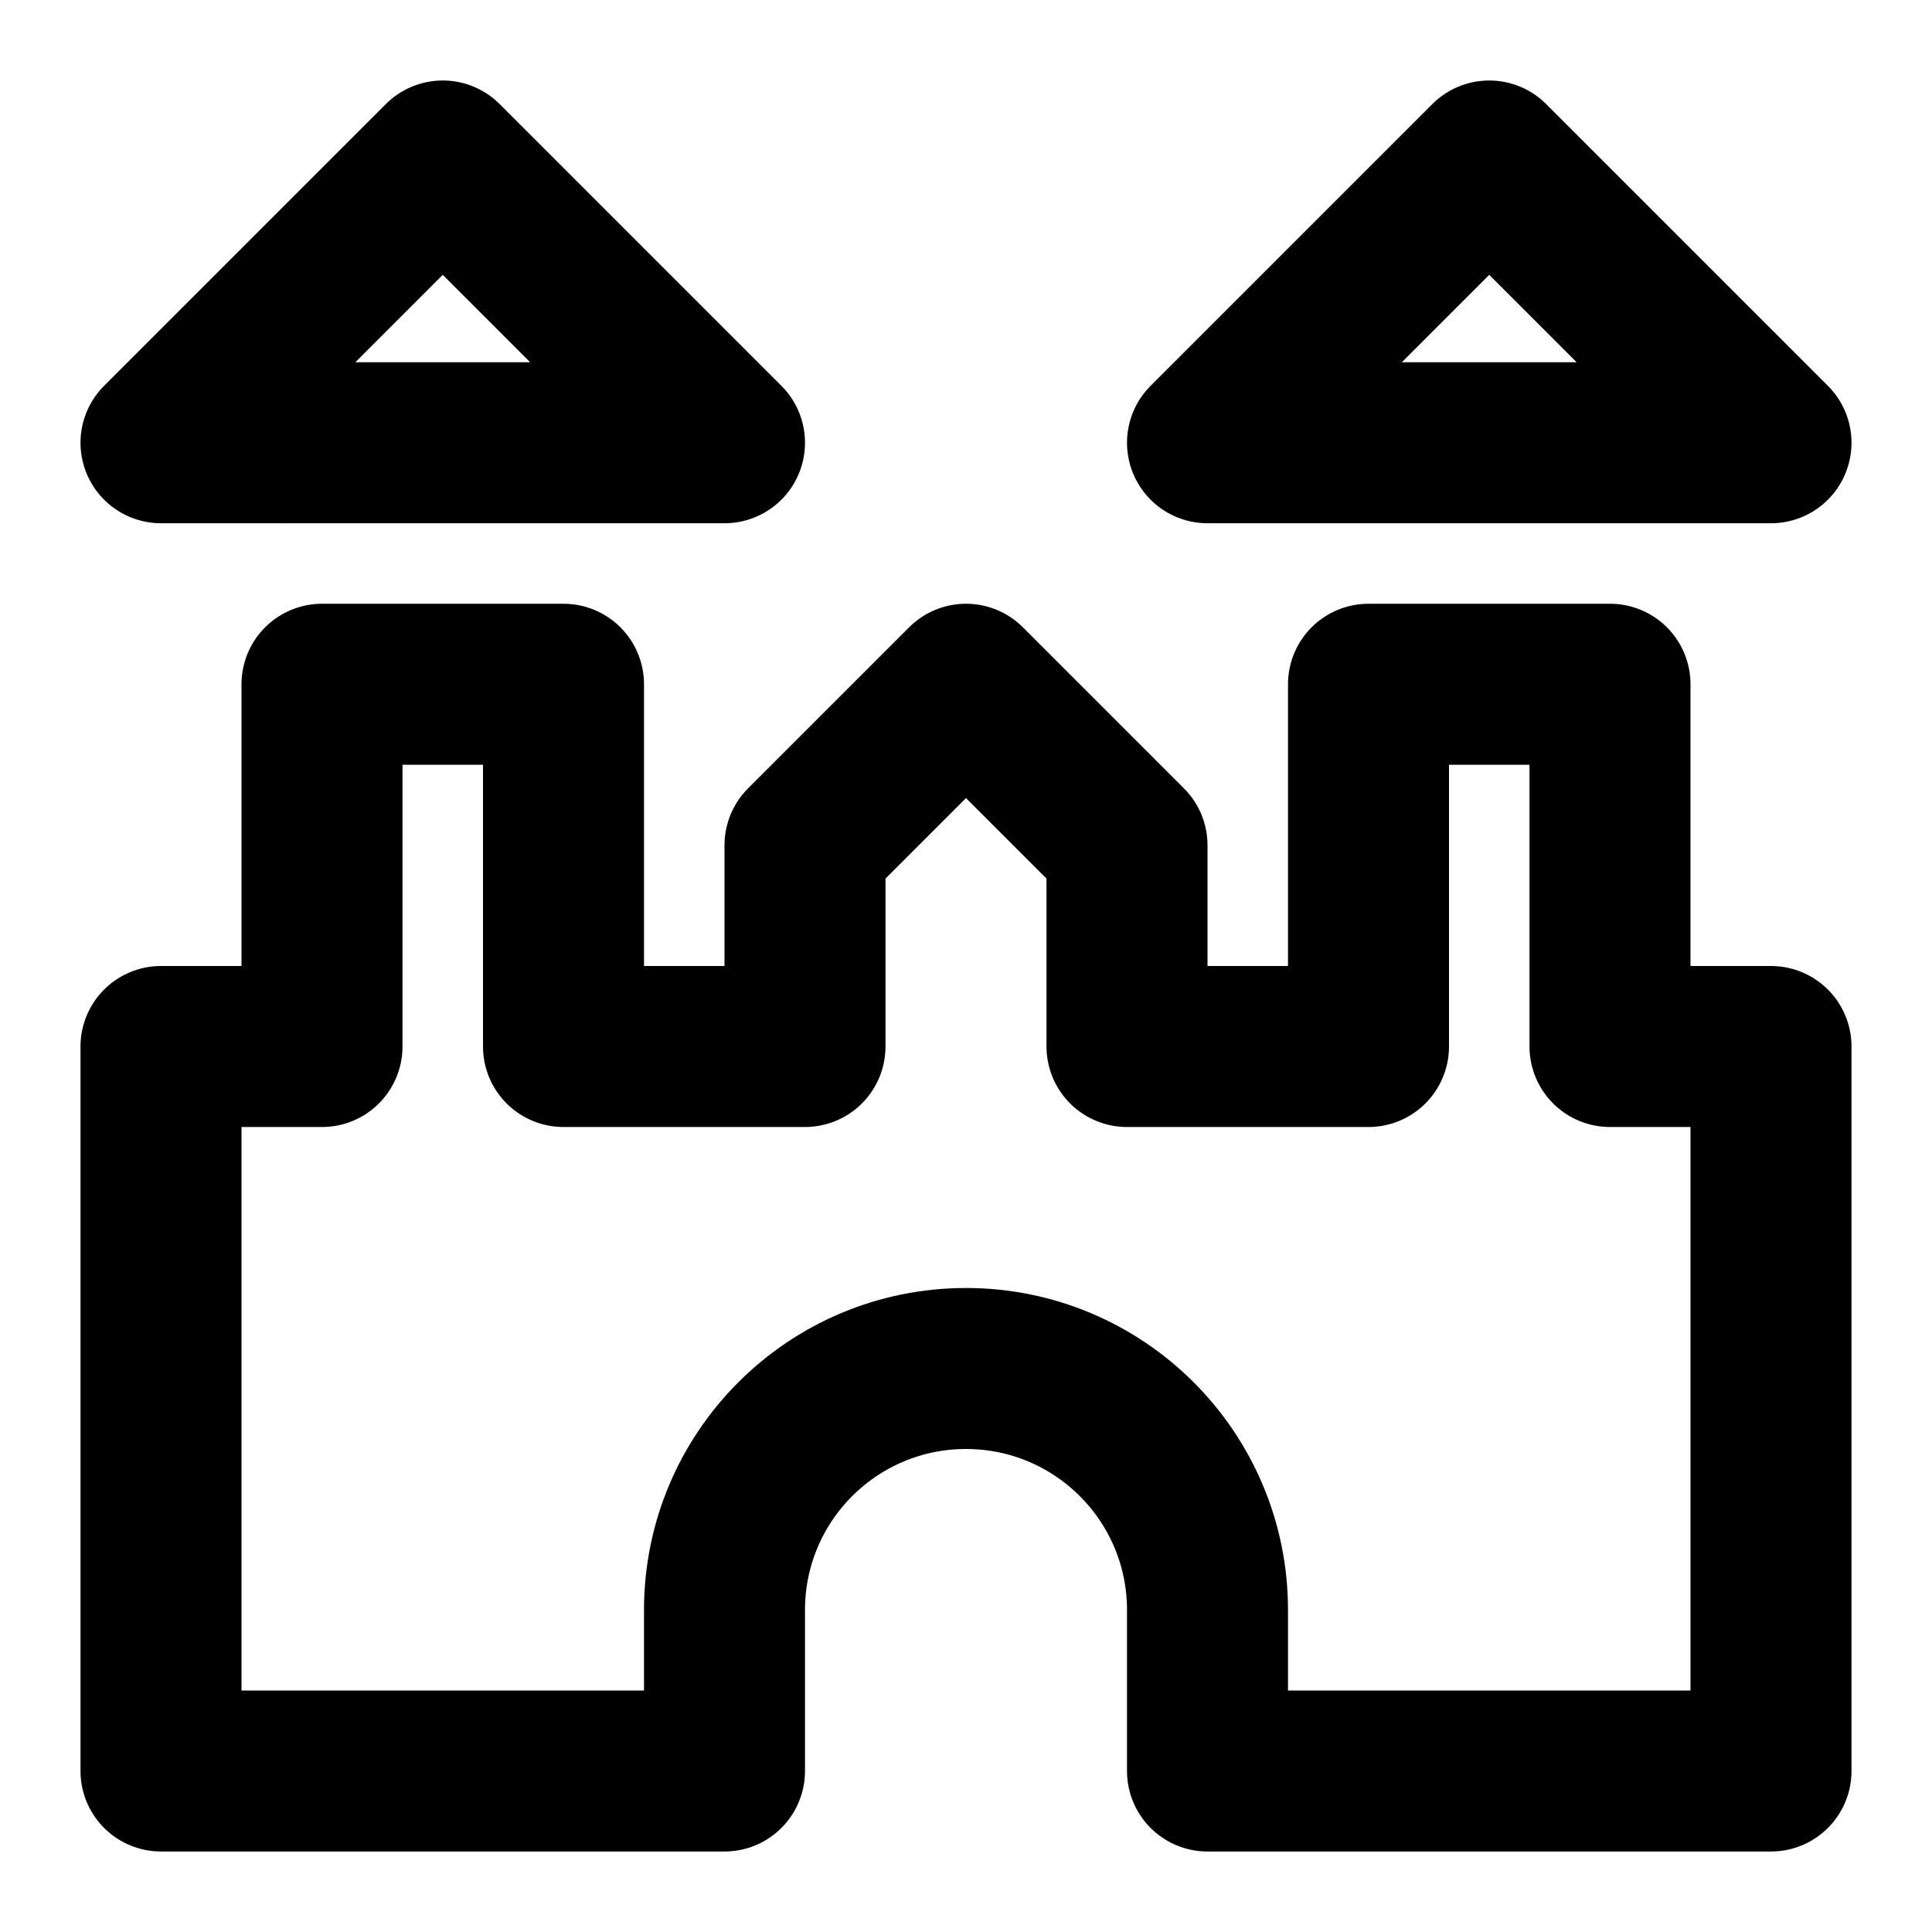 <svg viewBox="0 0 48 48" fill="none" xmlns="http://www.w3.org/2000/svg"><path d="M4 11L11 4L18 11H4Z" stroke="currentColor" stroke-width="4" stroke-linecap="round" stroke-linejoin="round"/><path d="M30 11L37 4L44 11H30Z" stroke="currentColor" stroke-width="4" stroke-linecap="round" stroke-linejoin="round"/><path d="M44 44V26H40V17H34V26H28V21L24 17L20 21V26H14V17H8V26H4V44H18V40C18 36.686 20.686 34 24 34C27.314 34 30 36.686 30 40V44H44Z" fill="none" stroke="currentColor" stroke-width="4" stroke-linecap="round" stroke-linejoin="round"/><rect x="7" y="11" stroke="currentColor" stroke-width="4" stroke-linecap="round" stroke-linejoin="round"/><rect x="33" y="11" stroke="currentColor" stroke-width="4" stroke-linecap="round" stroke-linejoin="round"/></svg>